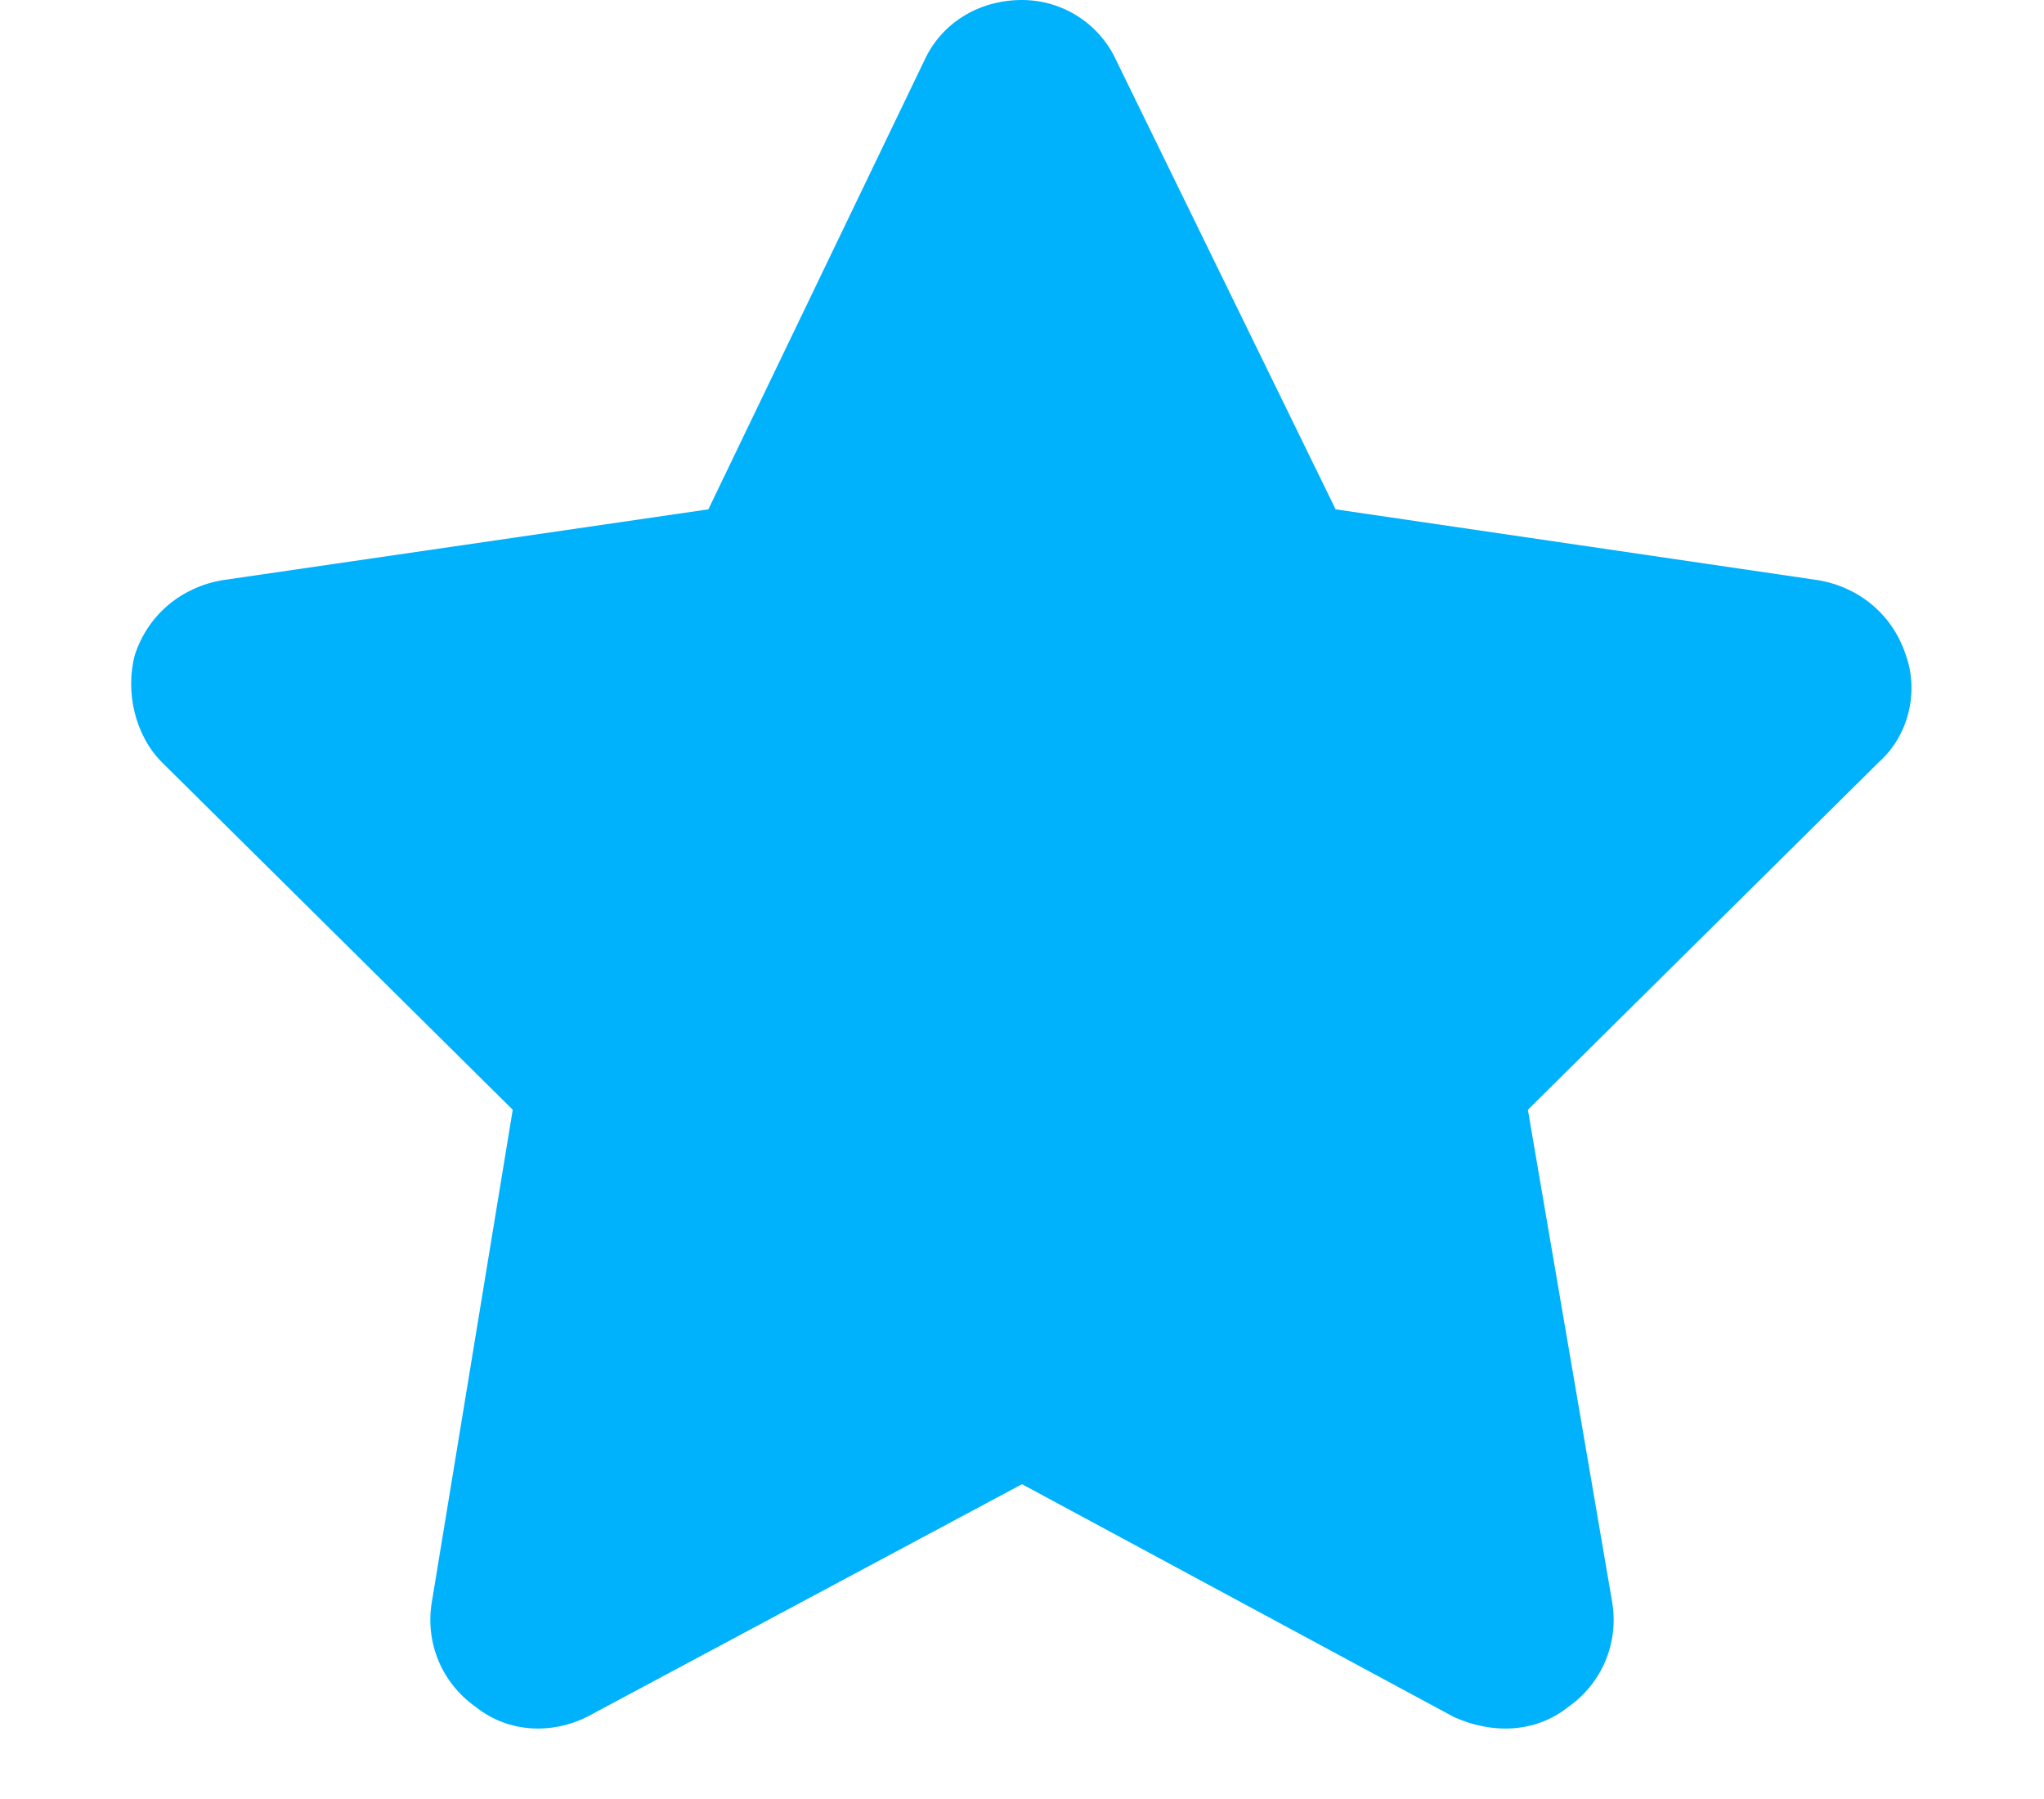 <svg width="25" height="22" viewBox="0 0 25 25" fill="none" xmlns="http://www.w3.org/2000/svg">
<path d="M13.812 0.844L16.859 7.078L23.562 8.062C24.125 8.156 24.594 8.531 24.781 9.094C24.969 9.609 24.828 10.219 24.406 10.594L19.531 15.422L20.703 22.266C20.797 22.828 20.562 23.391 20.094 23.719C19.625 24.094 19.016 24.094 18.5 23.859L12.5 20.625L6.453 23.859C5.984 24.094 5.375 24.094 4.906 23.719C4.438 23.391 4.203 22.828 4.297 22.266L5.422 15.422L0.547 10.594C0.172 10.219 0.031 9.609 0.172 9.094C0.359 8.531 0.828 8.156 1.391 8.062L8.141 7.078L11.141 0.844C11.375 0.328 11.891 0 12.5 0C13.062 0 13.578 0.328 13.812 0.844Z" fill="#00B1FC"/>
</svg>
